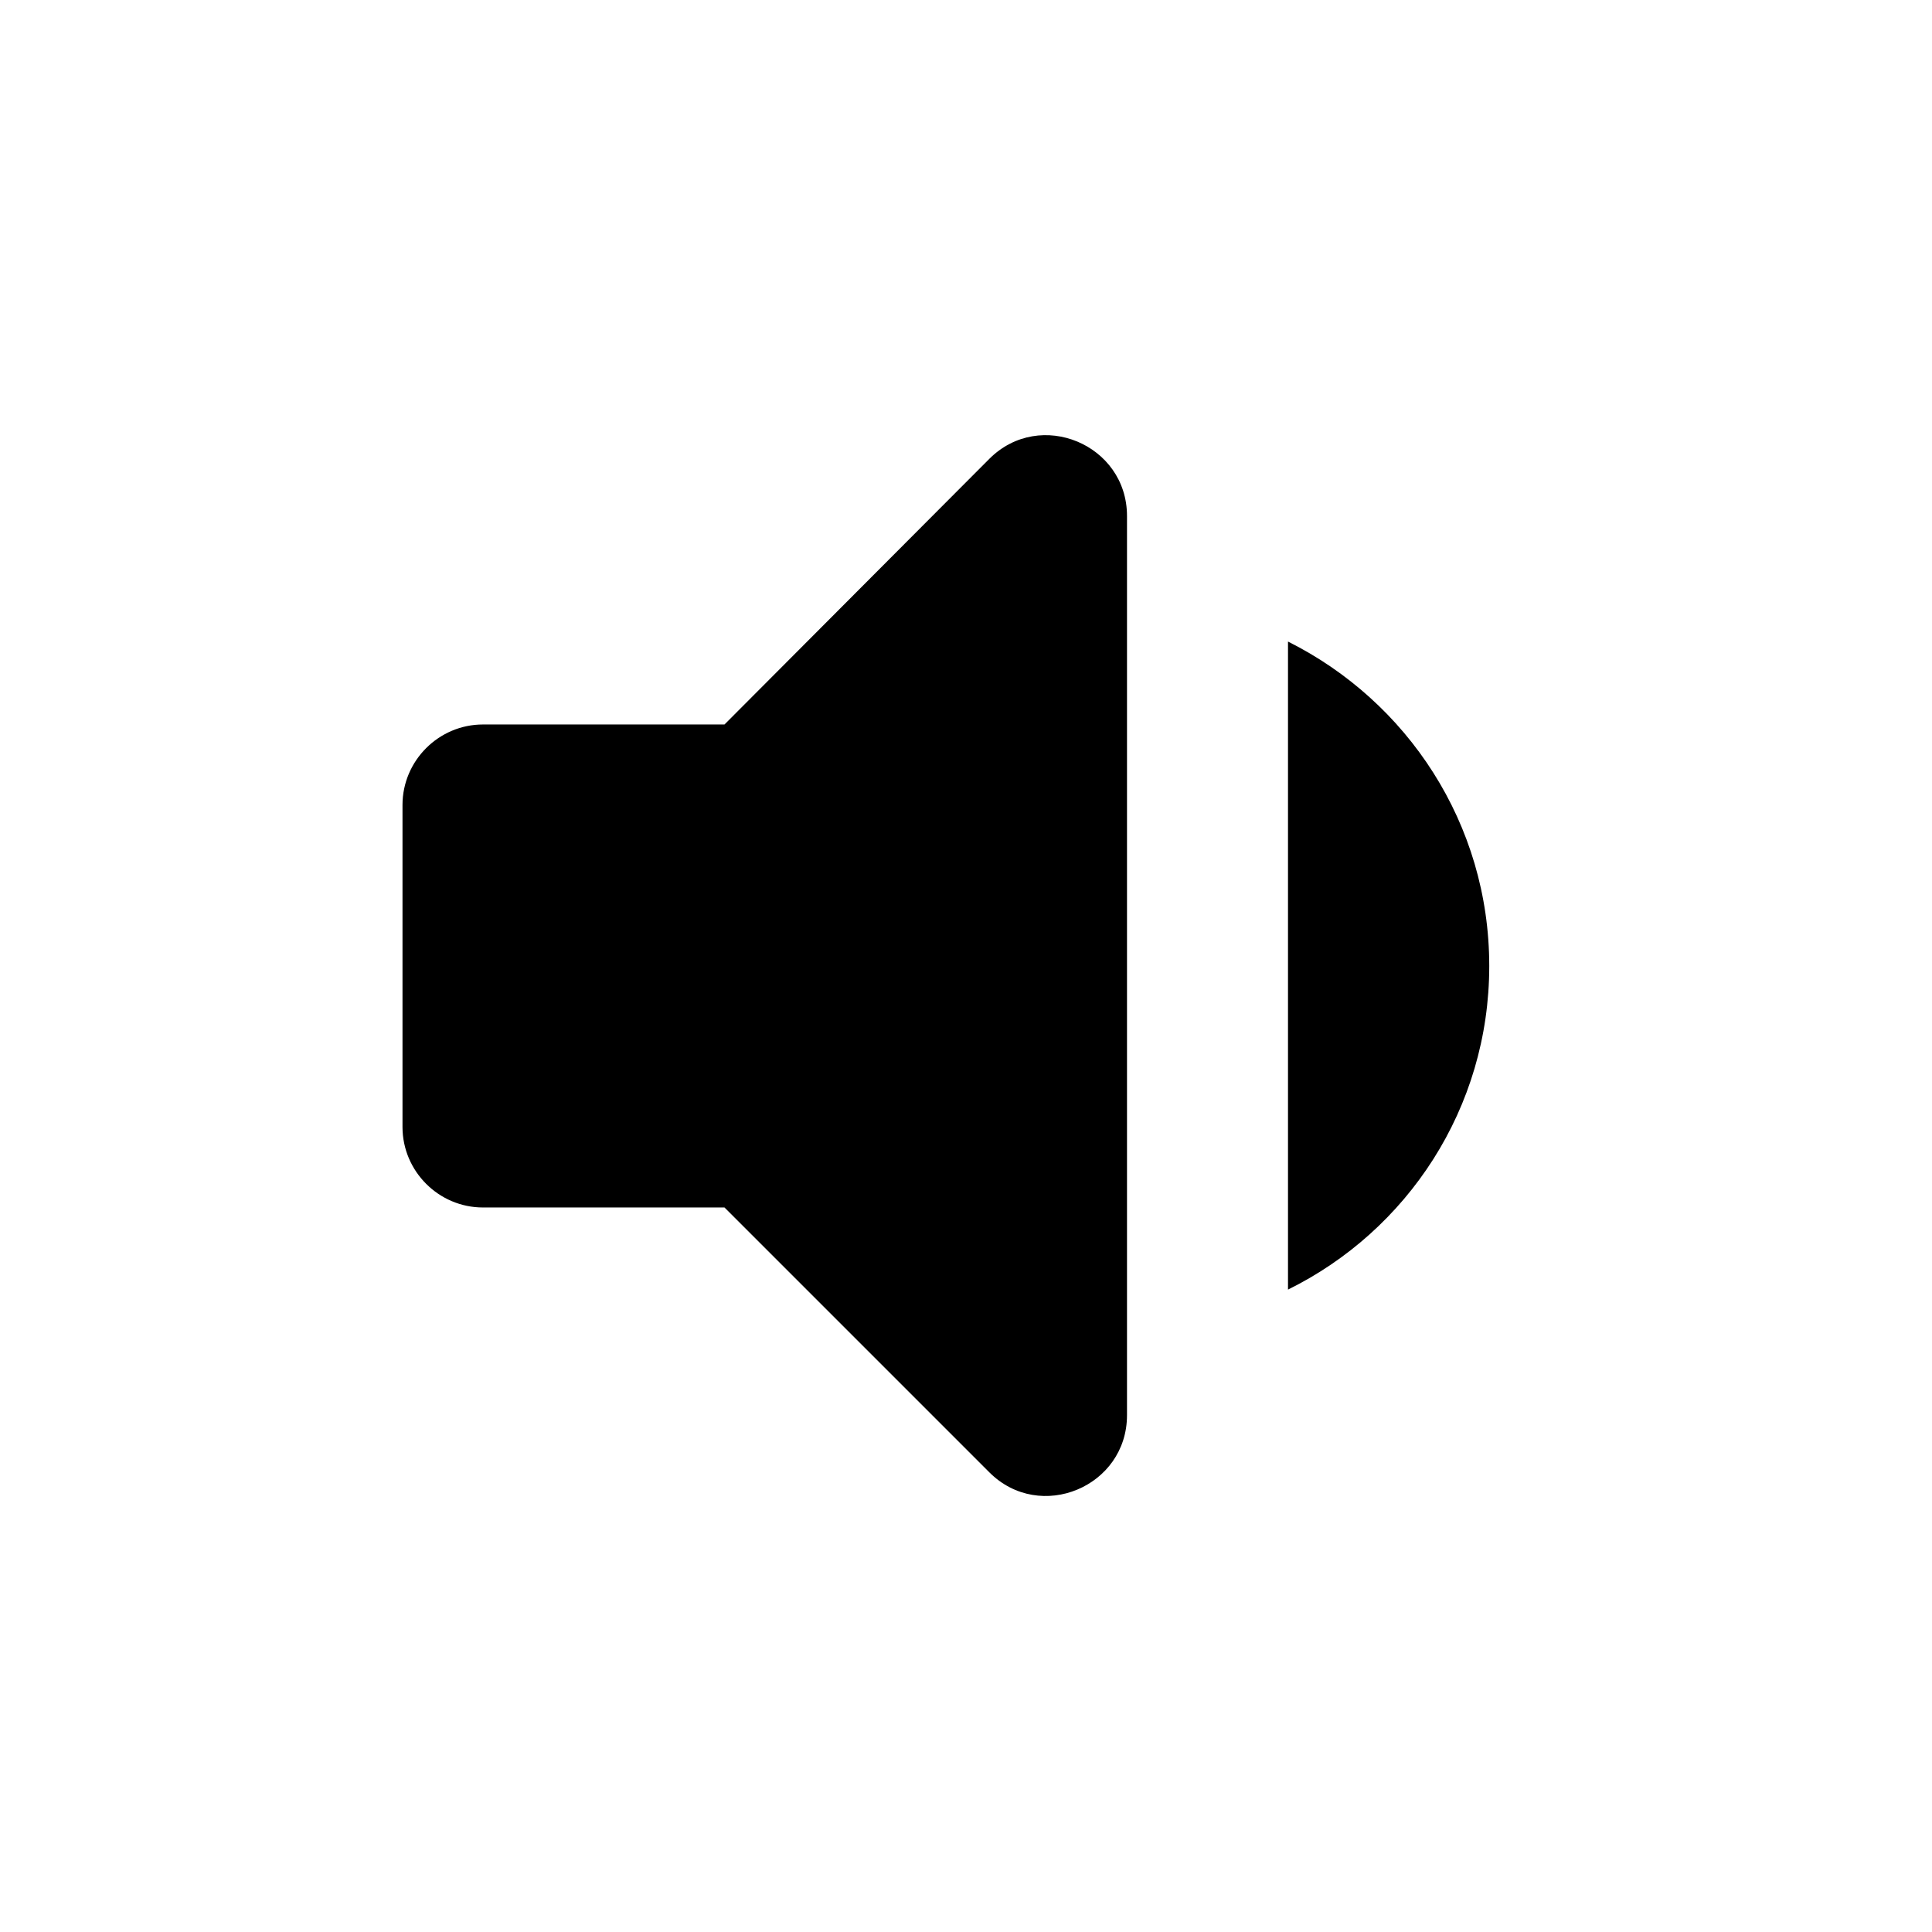 <svg width="1200" height="1200" viewBox="0 0 1200 1200" fill="none" xmlns="http://www.w3.org/2000/svg"><g clip-path="url(#clip0_231_5140)"><path d="M925 599.99C925 511.49 874 435.489 800 398.488V800.99C874 764.49 925 688.49 925 599.99ZM250 499.988V699.99C250 727.49 272.5 749.99 300 749.99H450L614.5 914.49C646 945.99 700 923.49 700 878.99V320.488C700 275.988 646 253.489 614.5 284.988L450 449.988H300C272.5 449.988 250 472.488 250 499.988Z" fill="black"/></g><defs><clipPath id="clip0_231_5140"><path width="24" fill="white" d="M0 0H1200V1200H0V0z"/></clipPath></defs></svg>